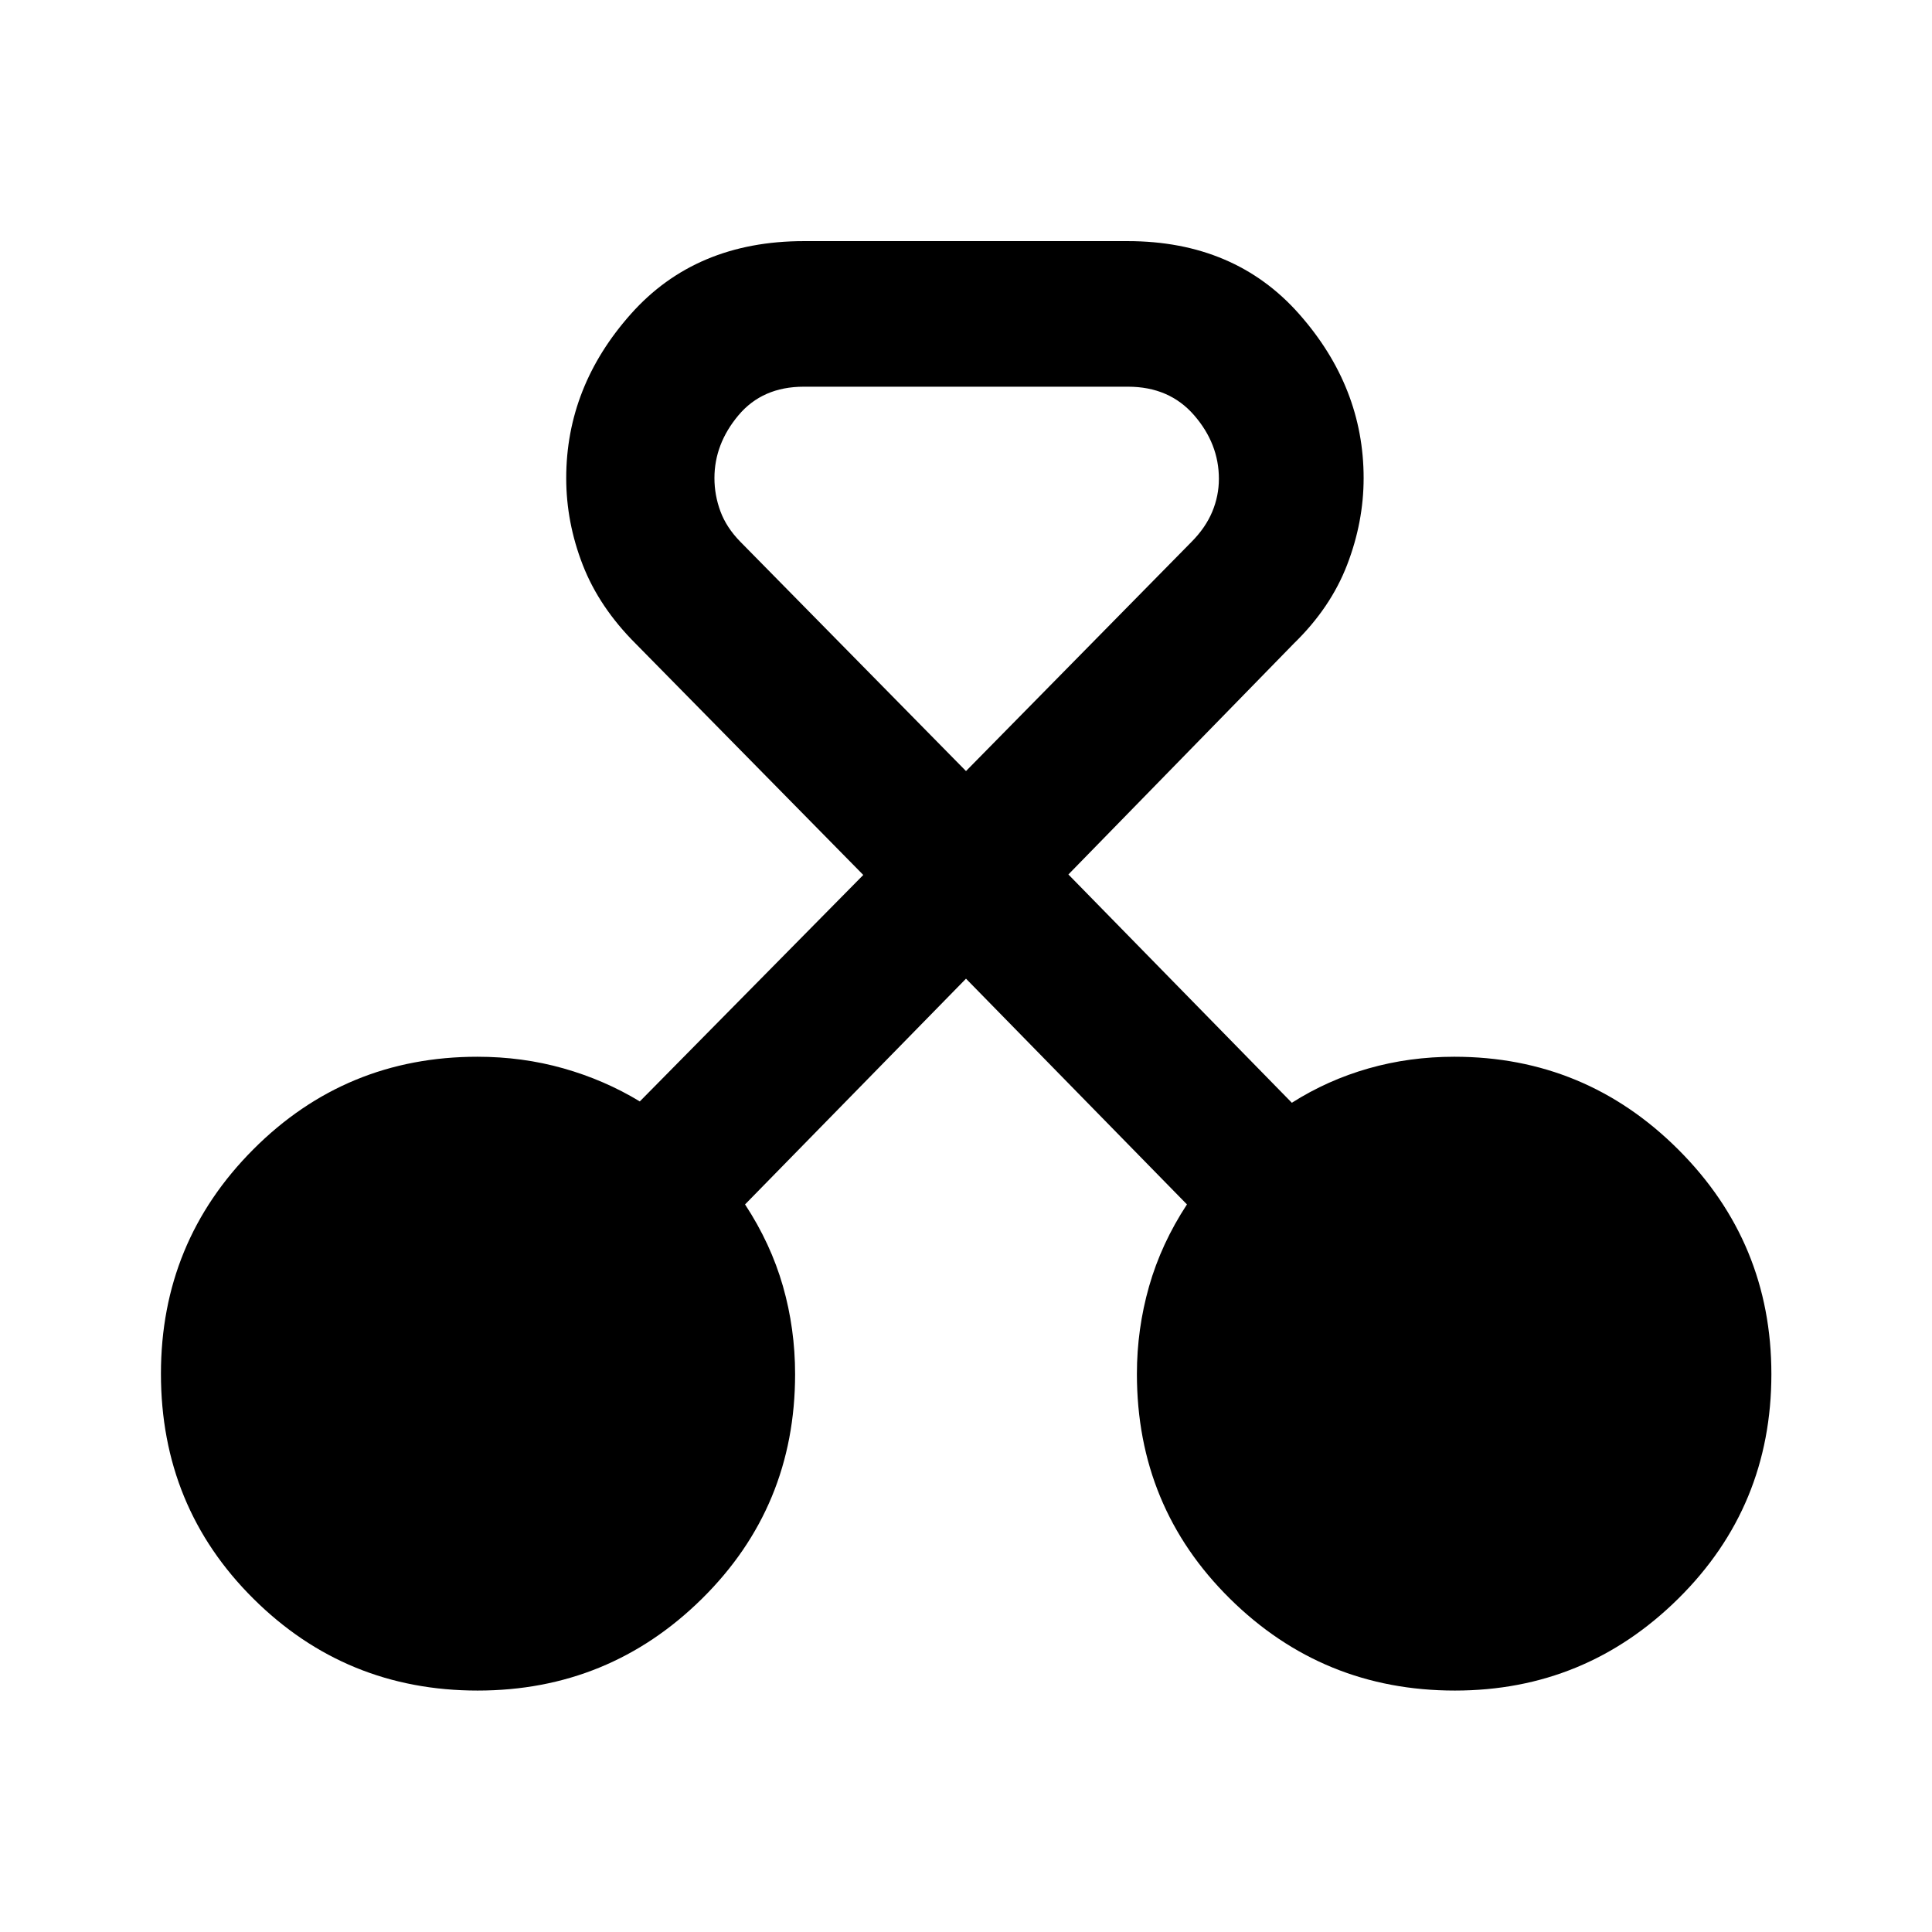 <svg xmlns="http://www.w3.org/2000/svg" height="40" viewBox="0 -960 960 960" width="40"><path d="M237.32-119.97q-65.47 0-111.41-45.65-45.94-45.64-45.94-111.77 0-65.49 45.9-111.5 45.9-46.02 111.37-46.02 22.33 0 42.74 5.78 20.41 5.79 37.94 16.42l111.04-112.53-113.02-114.85q-18.17-18.12-26.38-39.23-8.21-21.12-8.21-43.08 0-45.51 32.19-81.65 32.18-36.14 85.93-36.14h160.81q53.26 0 85.28 36.25 32.02 36.26 32.02 81.49 0 21.82-8.21 43.13-8.21 21.31-26.38 38.99L530.88-525.48l111.03 113.44q17.74-11.27 38.1-17.07 20.35-5.8 42.62-5.8 65.16 0 111.36 46.17 46.2 46.18 46.2 111.51 0 65.81-46.21 111.53-46.2 45.73-111.05 45.73-65.58 0-111.79-45.66-46.22-45.66-46.22-111.69 0-22.27 6.05-43.5 6.06-21.24 18.82-40.71L480-473.7 370.21-361.53q12.76 19.44 18.82 40.6 6.05 21.16 6.05 43.73 0 65.91-46.25 111.57t-111.51 45.66Zm162.06-647.88q-20.53 0-32.46 14.22Q355-739.41 355-722.44q0 8.48 2.97 16.51 2.98 8.02 9.75 14.97L480-576.86 592.11-690.8q6.94-7.01 10.25-14.92 3.3-7.91 3.3-16.36 0-17.41-12.31-31.59-12.3-14.18-32.87-14.18h-161.1Z"/></svg>